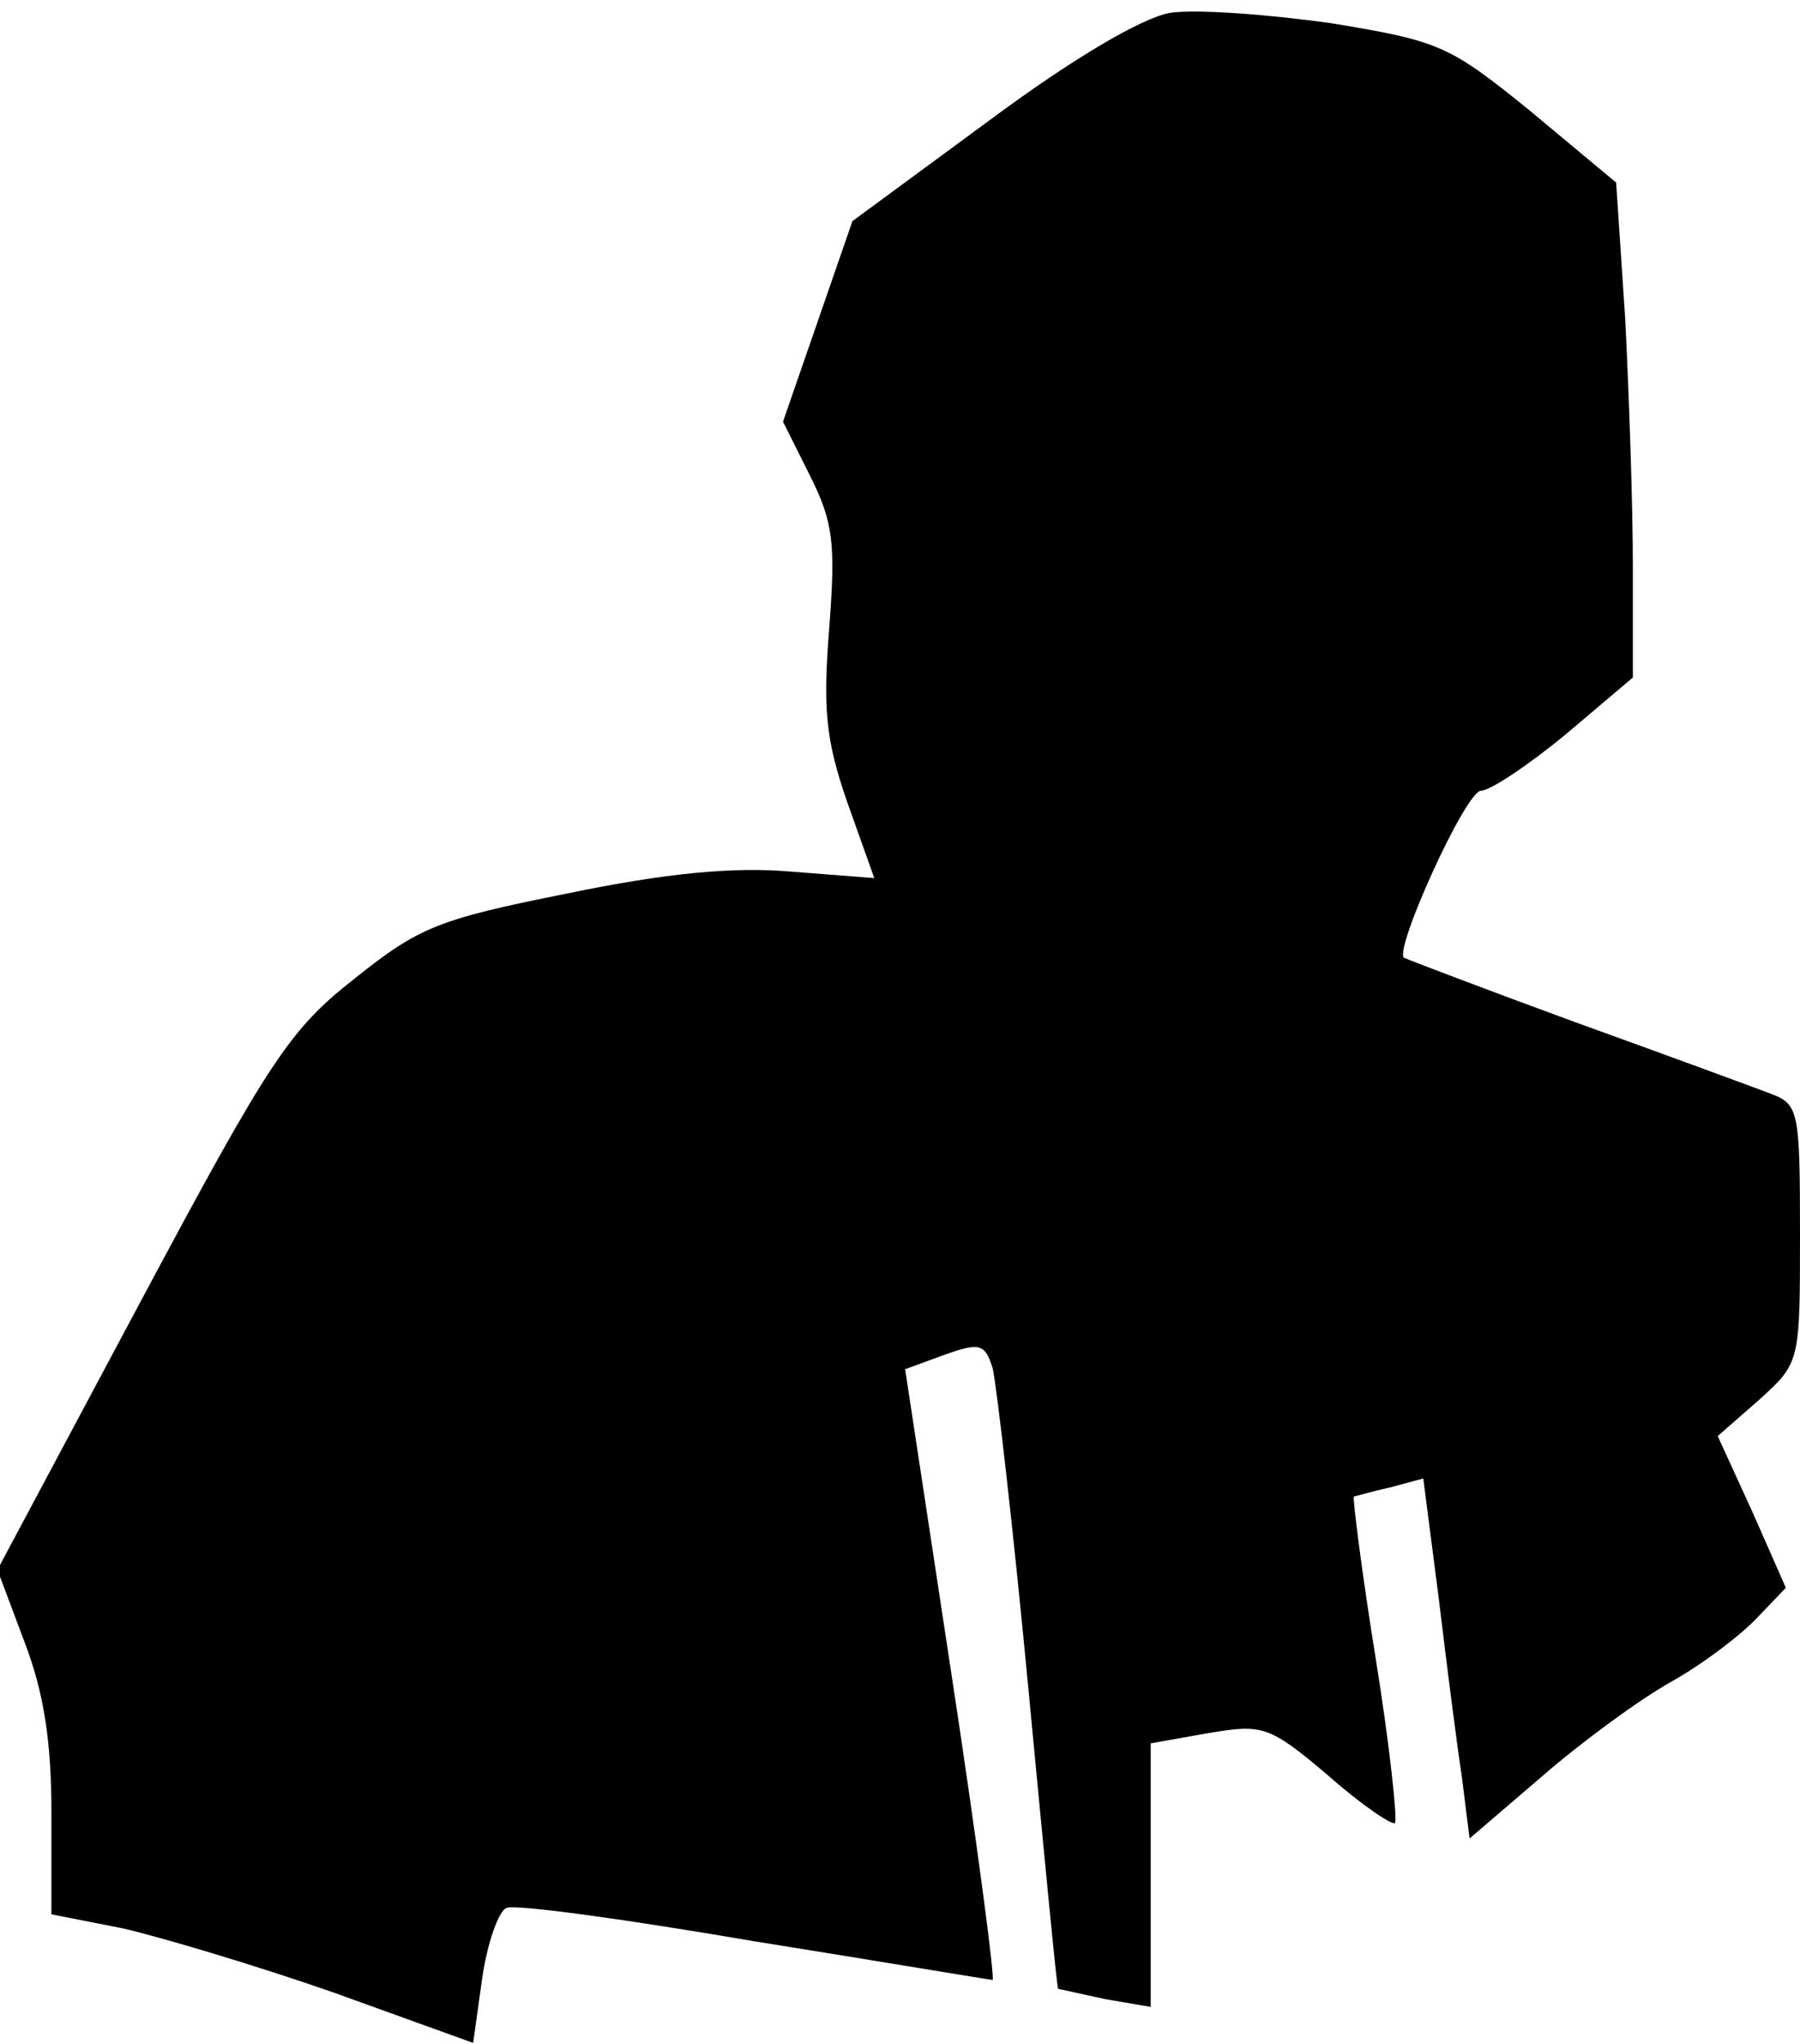 <?xml version="1.0" standalone="no"?>
<!DOCTYPE svg PUBLIC "-//W3C//DTD SVG 20010904//EN"
 "http://www.w3.org/TR/2001/REC-SVG-20010904/DTD/svg10.dtd">
<svg version="1.0" xmlns="http://www.w3.org/2000/svg"
 width="140pt" height="159pt" viewBox="0 0 140 159"
 preserveAspectRatio="xMidYMid meet">
<g transform="translate(0,159) scale(0.1,-0.1)"
fill="#000000" stroke="none">
<path fill="#000000" stroke="none" d="M910 1580 c-22 -4 -75 -35 -141 -84
l-106 -78 -27 -78 -27 -78 21 -42 c18 -36 20 -52 15 -118 -5 -63 -3 -87 14
-136 l21 -59 -64 5 c-45 4 -98 -1 -175 -17 -100 -20 -115 -26 -165 -66 -51
-40 -66 -63 -167 -252 l-111 -208 21 -56 c15 -39 21 -77 21 -133 l0 -79 56
-11 c30 -7 104 -29 164 -50 l108 -39 7 50 c4 28 13 53 19 55 7 3 94 -9 193
-26 100 -16 183 -30 185 -30 2 0 -12 107 -32 238 l-36 237 30 11 c28 10 32 9
38 -10 3 -12 16 -124 28 -251 12 -126 22 -231 23 -232 1 0 18 -4 37 -8 l35 -6
0 103 0 102 45 8 c42 7 47 6 93 -33 26 -23 50 -39 52 -37 2 2 -4 60 -15 128
-11 68 -18 125 -17 126 1 0 14 4 28 7 l26 7 12 -93 c6 -50 14 -113 18 -139 l6
-48 56 48 c31 27 76 60 101 74 25 14 55 37 67 50 l22 23 -26 59 -27 59 32 28
c32 29 32 29 32 129 0 95 -1 101 -22 109 -13 5 -81 30 -153 56 -71 26 -131 49
-133 50 -8 6 48 130 60 130 7 0 37 20 66 44 l52 44 0 87 c0 48 -3 134 -6 193
l-7 105 -66 55 c-64 52 -71 55 -156 69 -50 7 -106 11 -125 8z"/>
</g>
</svg>
